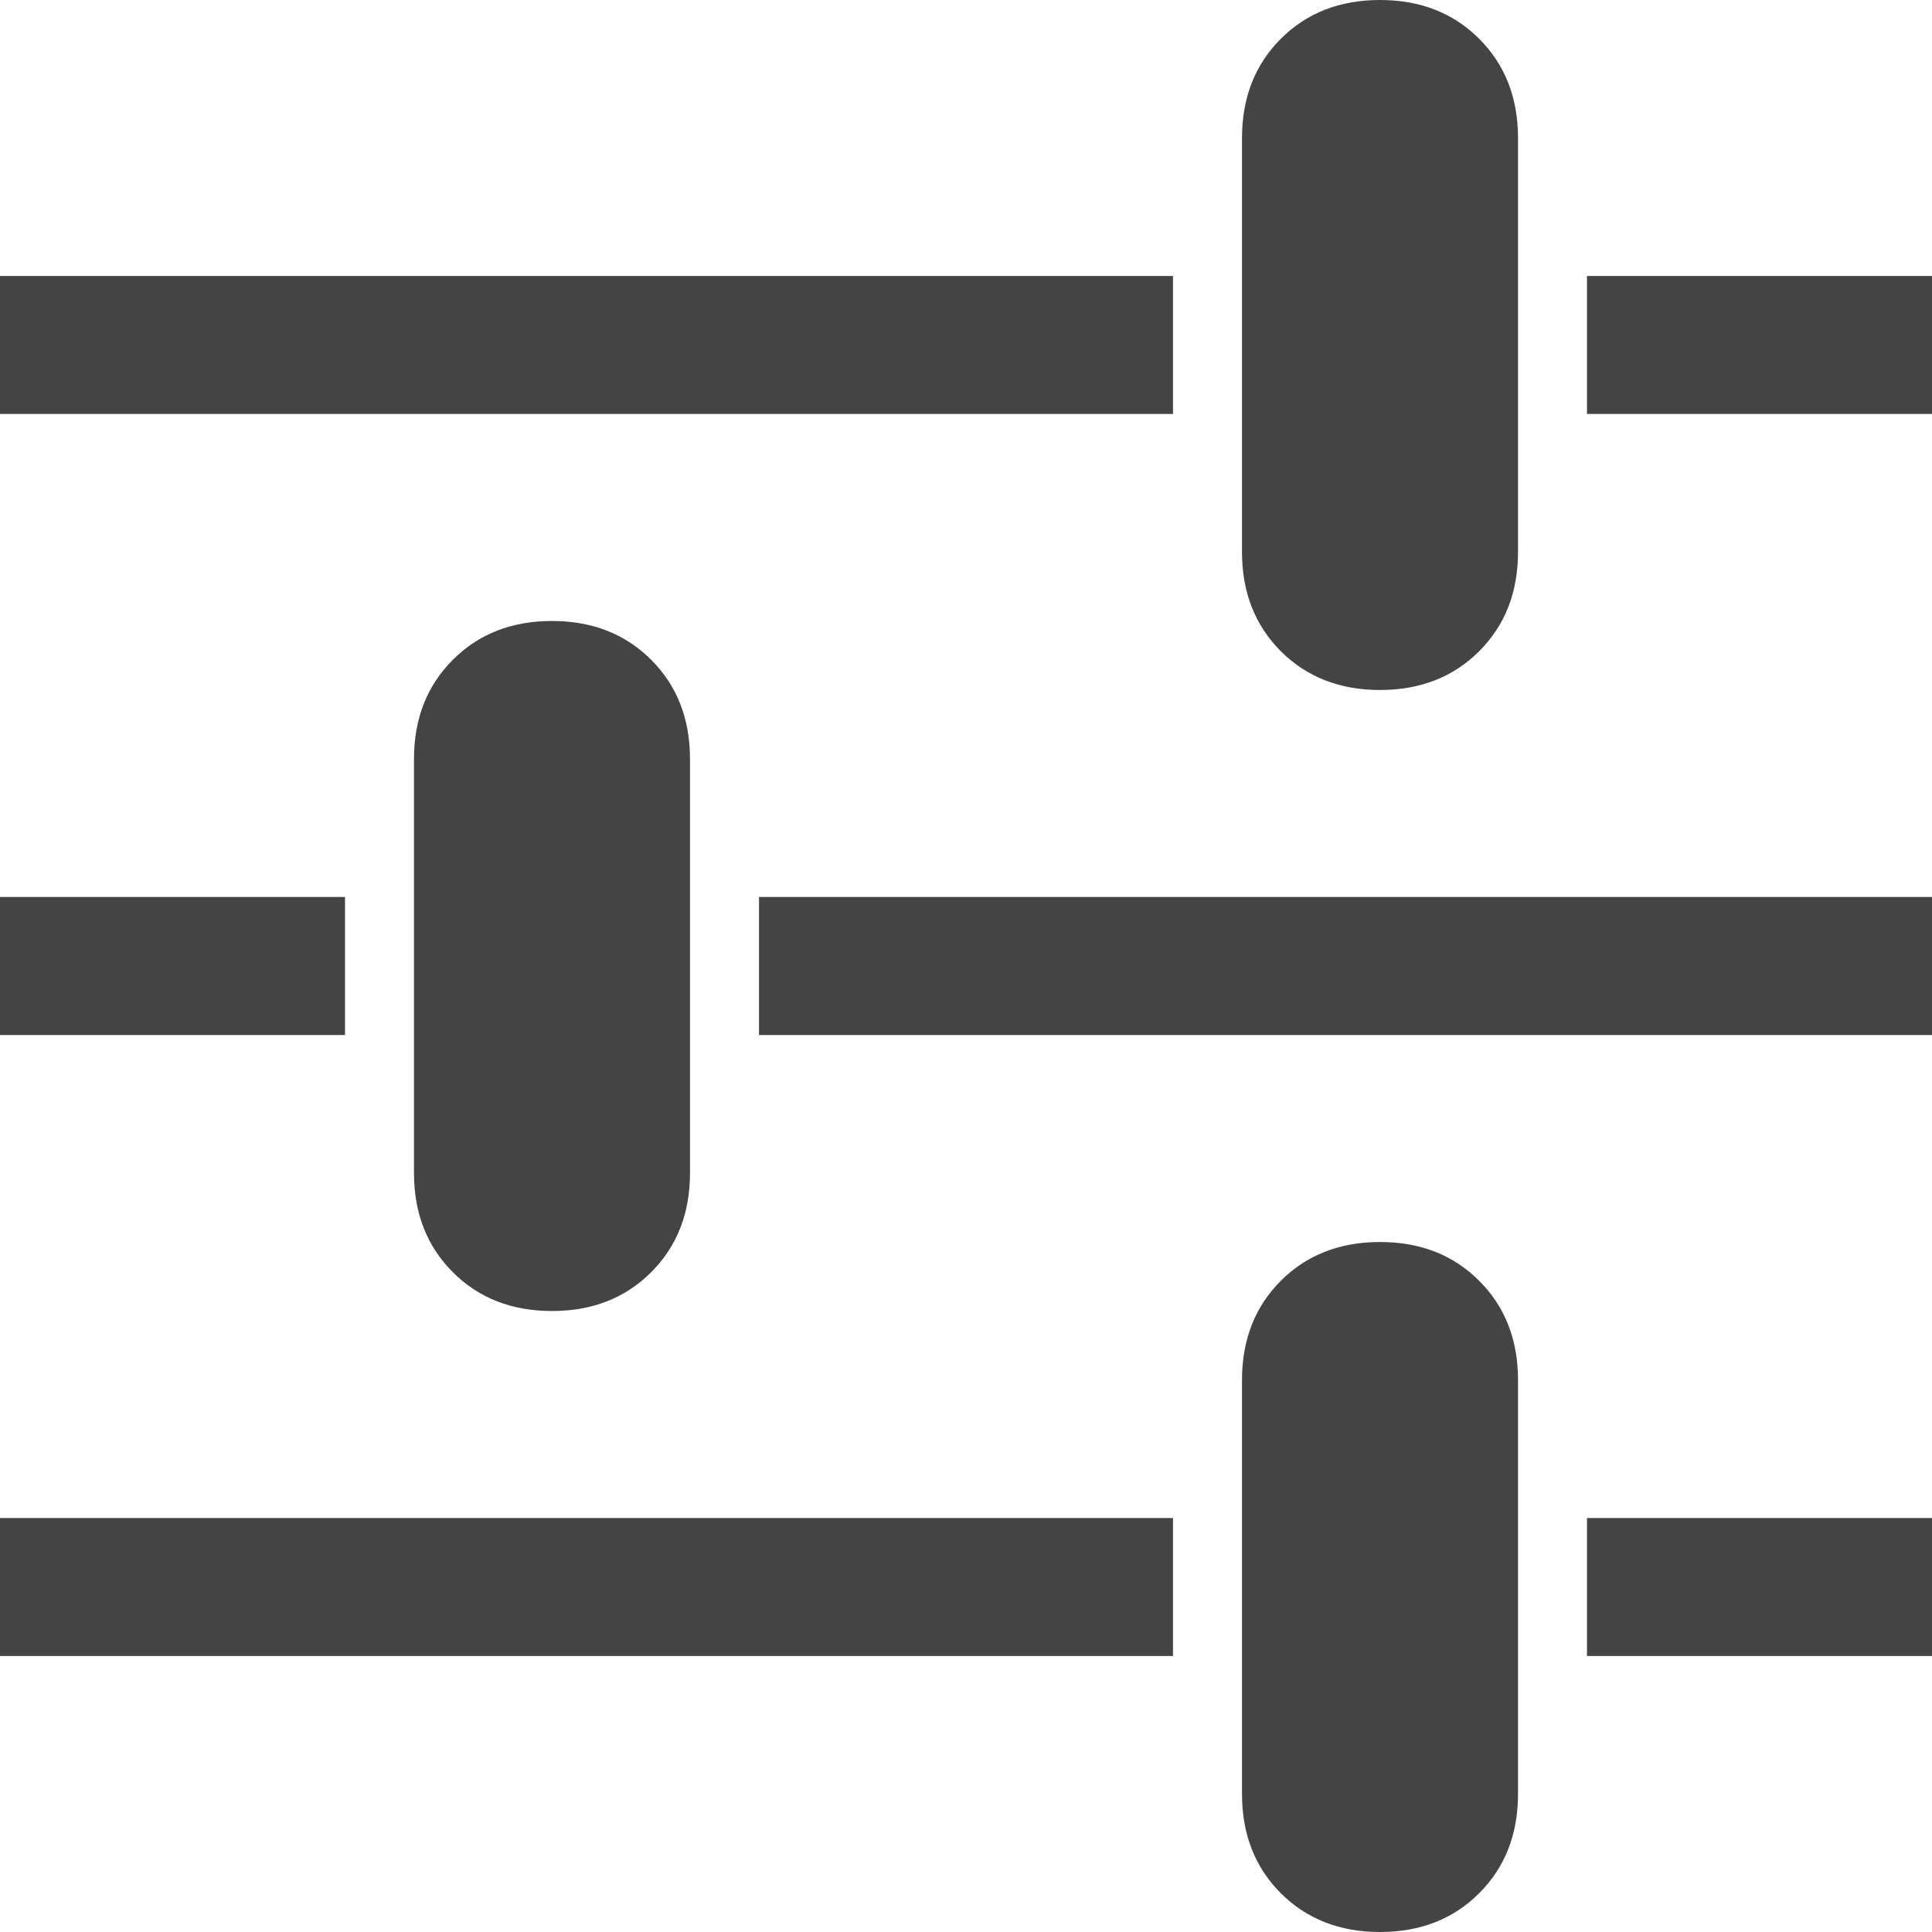 <?xml version="1.0" encoding="UTF-8" standalone="no"?>
<svg width="50px" height="50px" viewBox="0 0 50 50" version="1.1" xmlns="http://www.w3.org/2000/svg" xmlns:xlink="http://www.w3.org/1999/xlink" xmlns:sketch="http://www.bohemiancoding.com/sketch/ns">
    <!-- Generator: Sketch 3.4.4 (17249) - http://www.bohemiancoding.com/sketch -->
    <title></title>
    <desc>Created with Sketch.</desc>
    <defs></defs>
    <g id="Welcome" stroke="none" stroke-width="1" fill="none" fill-rule="evenodd" sketch:type="MSPage">
        <g id="Desktop" sketch:type="MSArtboardGroup" transform="translate(-327, -913)" fill="#444444">
            <path d="M327,955.857 L327,952.286 L357.357,952.286 L357.357,955.857 L327,955.857 Z M368.071,955.857 L368.071,952.286 L377,952.286 L377,955.857 L368.071,955.857 Z M366.286,959.429 C366.286,960.47 365.951,961.326 365.281,961.996 C364.612,962.665 363.756,963 362.714,963 C361.673,963 360.817,962.665 360.147,961.996 C359.478,961.326 359.143,960.47 359.143,959.429 L359.143,948.714 C359.143,947.673 359.478,946.817 360.147,946.147 C360.817,945.478 361.673,945.143 362.714,945.143 C363.756,945.143 364.612,945.478 365.281,946.147 C365.951,946.817 366.286,947.673 366.286,948.714 L366.286,959.429 Z M327,939.786 L327,936.214 L335.929,936.214 L335.929,939.786 L327,939.786 Z M346.643,939.786 L346.643,936.214 L377,936.214 L377,939.786 L346.643,939.786 Z M344.857,943.357 C344.857,944.399 344.522,945.254 343.853,945.924 C343.183,946.594 342.327,946.929 341.286,946.929 C340.244,946.929 339.388,946.594 338.719,945.924 C338.049,945.254 337.714,944.399 337.714,943.357 L337.714,932.643 C337.714,931.601 338.049,930.746 338.719,930.076 C339.388,929.406 340.244,929.071 341.286,929.071 C342.327,929.071 343.183,929.406 343.853,930.076 C344.522,930.746 344.857,931.601 344.857,932.643 L344.857,943.357 Z M327,923.714 L327,920.143 L357.357,920.143 L357.357,923.714 L327,923.714 Z M368.071,923.714 L368.071,920.143 L377,920.143 L377,923.714 L368.071,923.714 Z M366.286,927.286 C366.286,928.327 365.951,929.183 365.281,929.853 C364.612,930.522 363.756,930.857 362.714,930.857 C361.673,930.857 360.817,930.522 360.147,929.853 C359.478,929.183 359.143,928.327 359.143,927.286 L359.143,916.571 C359.143,915.53 359.478,914.674 360.147,914.004 C360.817,913.335 361.673,913 362.714,913 C363.756,913 364.612,913.335 365.281,914.004 C365.951,914.674 366.286,915.53 366.286,916.571 L366.286,927.286 Z" id="" sketch:type="MSShapeGroup"></path>
        </g>
    </g>
</svg>